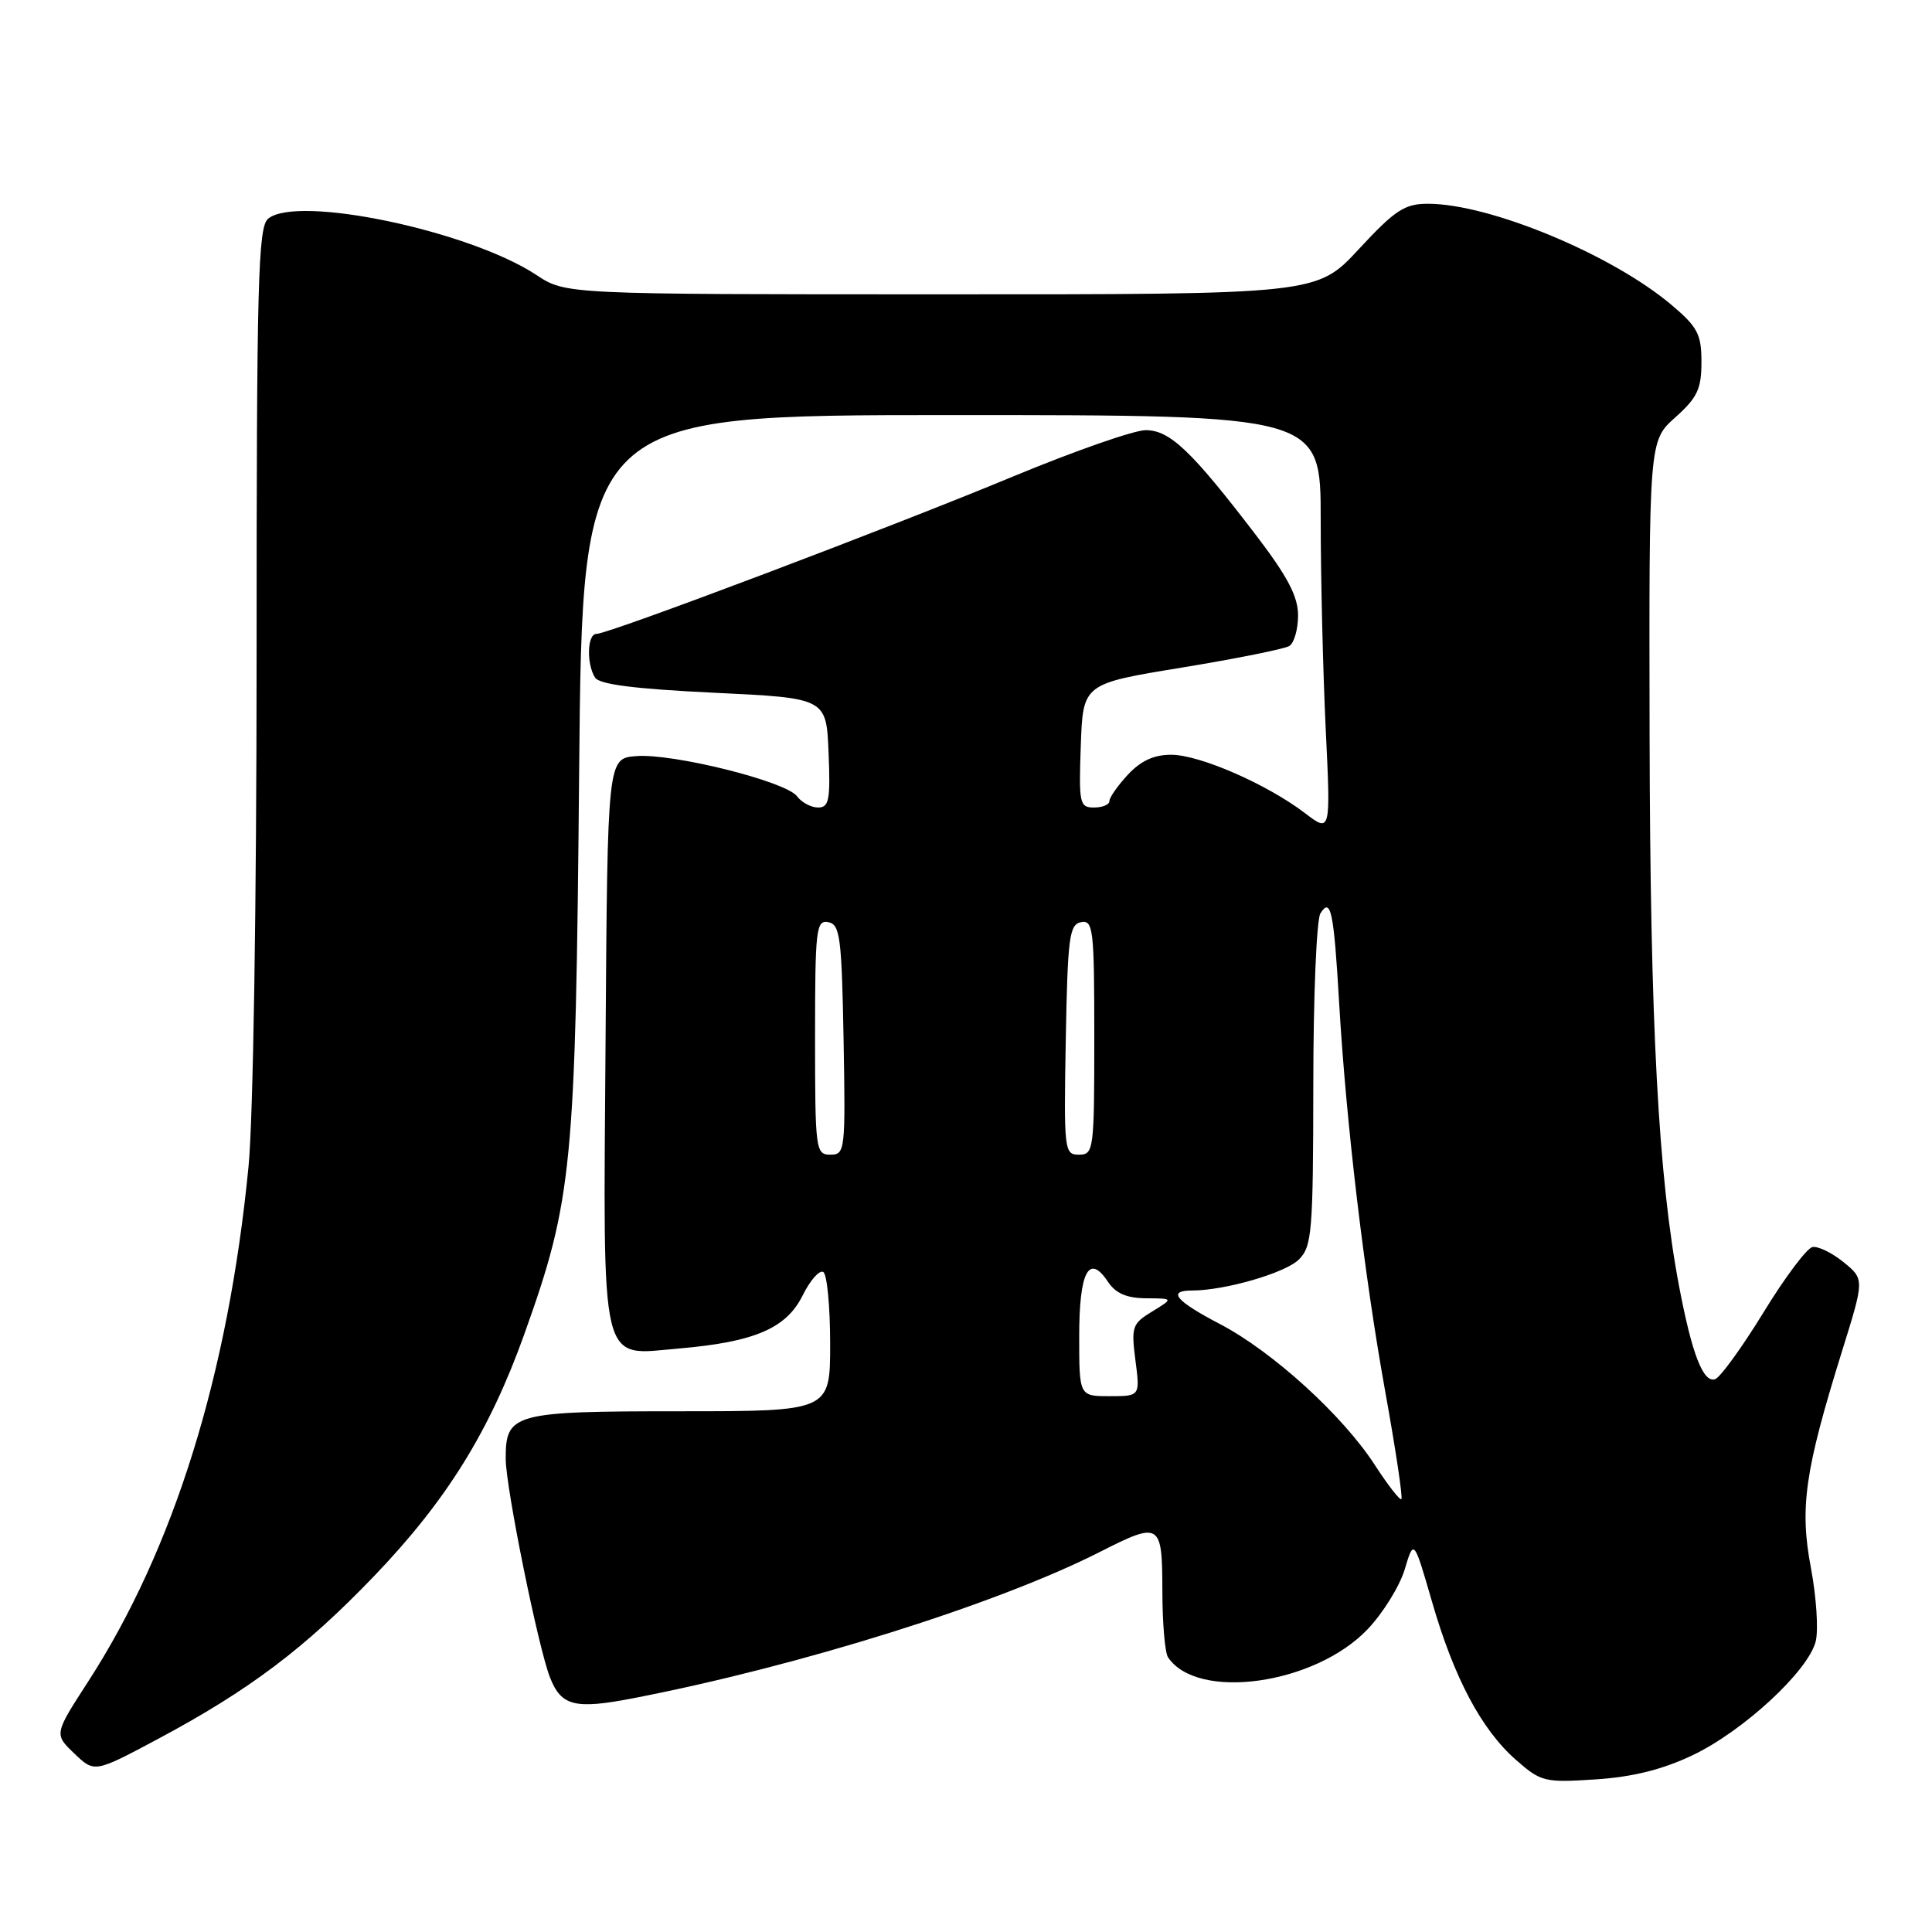 <?xml version="1.0" encoding="UTF-8" standalone="no"?>
<!DOCTYPE svg PUBLIC "-//W3C//DTD SVG 1.1//EN" "http://www.w3.org/Graphics/SVG/1.1/DTD/svg11.dtd" >
<svg xmlns="http://www.w3.org/2000/svg" xmlns:xlink="http://www.w3.org/1999/xlink" version="1.1" viewBox="0 0 256 256">
 <g >
 <path fill="currentColor"
d=" M 224.27 232.58 C 230.98 229.39 239.61 221.42 240.59 217.49 C 240.97 215.99 240.68 211.62 239.96 207.78 C 238.44 199.76 239.14 194.90 244.09 179.00 C 247.05 169.50 247.05 169.50 244.28 167.24 C 242.75 166.00 240.90 165.10 240.16 165.24 C 239.42 165.38 236.49 169.29 233.66 173.92 C 230.82 178.55 227.94 182.52 227.26 182.75 C 225.69 183.27 224.20 179.44 222.50 170.50 C 219.74 155.99 218.66 135.90 218.58 97.46 C 218.50 58.42 218.50 58.42 221.98 55.31 C 224.91 52.69 225.45 51.54 225.45 47.98 C 225.45 44.29 224.96 43.34 221.48 40.40 C 213.56 33.71 197.39 27.00 189.21 27.00 C 186.12 27.00 184.87 27.82 180.06 33.00 C 174.50 39.01 174.50 39.01 124.73 39.00 C 74.96 39.00 74.96 39.00 71.08 36.44 C 62.21 30.57 39.38 25.78 35.53 28.98 C 34.19 30.09 34.00 37.30 34.00 86.95 C 34.00 119.60 33.55 148.29 32.93 154.58 C 30.24 182.15 23.04 205.26 11.66 222.85 C 7.17 229.79 7.17 229.79 9.85 232.35 C 12.52 234.91 12.52 234.91 20.95 230.41 C 33.04 223.95 40.38 218.42 49.60 208.81 C 59.20 198.79 64.88 189.64 69.50 176.71 C 75.85 158.94 76.27 154.66 76.74 102.25 C 77.17 55.00 77.17 55.00 126.08 55.00 C 175.00 55.00 175.00 55.00 175.00 68.84 C 175.00 76.45 175.30 88.91 175.66 96.52 C 176.33 110.35 176.33 110.35 172.91 107.74 C 167.88 103.91 158.98 100.02 155.20 100.01 C 152.91 100.00 151.16 100.81 149.45 102.65 C 148.10 104.10 147.00 105.68 147.00 106.15 C 147.00 106.62 146.08 107.00 144.96 107.00 C 143.05 107.00 142.94 106.48 143.21 98.80 C 143.50 90.60 143.50 90.60 156.59 88.46 C 163.79 87.28 170.20 85.99 170.84 85.60 C 171.48 85.20 172.00 83.38 172.00 81.54 C 172.00 79.03 170.62 76.40 166.38 70.85 C 157.86 59.71 155.01 57.00 151.81 57.00 C 150.27 57.00 142.38 59.76 134.28 63.12 C 118.12 69.84 80.65 84.00 79.02 84.00 C 77.81 84.00 77.69 87.96 78.85 89.79 C 79.42 90.69 84.15 91.29 94.58 91.79 C 109.50 92.50 109.50 92.50 109.79 99.75 C 110.05 106.00 109.85 107.00 108.40 107.00 C 107.48 107.00 106.22 106.33 105.61 105.51 C 104.15 103.54 89.11 99.79 84.28 100.19 C 80.50 100.50 80.50 100.50 80.24 137.91 C 79.93 182.01 79.35 179.59 90.00 178.68 C 99.98 177.82 104.17 176.02 106.34 171.68 C 107.34 169.65 108.58 168.24 109.09 168.55 C 109.59 168.86 110.00 173.14 110.00 178.06 C 110.00 187.00 110.00 187.00 90.07 187.00 C 67.97 187.00 66.99 187.27 67.01 193.32 C 67.02 197.11 71.32 218.33 72.88 222.28 C 74.37 226.07 76.18 226.52 83.88 225.03 C 105.95 220.76 132.08 212.57 145.72 205.65 C 153.74 201.58 154.00 201.73 154.02 210.75 C 154.02 215.01 154.36 219.00 154.77 219.60 C 158.65 225.41 174.22 223.23 181.21 215.89 C 183.25 213.75 185.46 210.18 186.13 207.96 C 187.34 203.92 187.34 203.92 189.73 212.17 C 192.65 222.31 196.29 229.17 200.87 233.19 C 204.19 236.11 204.66 236.22 211.42 235.78 C 216.33 235.46 220.27 234.48 224.27 232.58 Z  M 182.16 194.10 C 177.91 187.54 168.63 179.10 161.68 175.46 C 155.78 172.38 154.62 171.00 157.95 171.00 C 162.30 171.00 170.33 168.67 172.11 166.89 C 173.84 165.16 174.00 163.26 174.02 143.75 C 174.02 132.06 174.45 121.84 174.96 121.03 C 176.34 118.84 176.74 120.73 177.45 133.00 C 178.38 148.88 180.76 168.91 183.55 184.39 C 184.93 192.03 185.89 198.44 185.69 198.64 C 185.50 198.84 183.91 196.80 182.16 194.10 Z  M 143.00 177.06 C 143.00 168.50 144.29 166.05 146.80 169.83 C 147.83 171.38 149.28 172.01 151.87 172.03 C 155.50 172.05 155.50 172.05 152.67 173.78 C 150.02 175.39 149.88 175.81 150.45 180.25 C 151.07 185.00 151.07 185.00 147.03 185.00 C 143.00 185.00 143.00 185.00 143.00 177.06 Z  M 108.00 137.43 C 108.00 123.13 108.14 121.88 109.75 122.19 C 111.31 122.49 111.53 124.17 111.78 137.76 C 112.04 152.49 111.98 153.00 110.03 153.00 C 108.08 153.00 108.00 152.40 108.00 137.43 Z  M 141.22 137.76 C 141.47 124.17 141.69 122.49 143.25 122.19 C 144.86 121.88 145.00 123.13 145.00 137.43 C 145.00 152.40 144.92 153.00 142.97 153.00 C 141.02 153.00 140.96 152.49 141.22 137.76 Z "/>
</g>
</svg>